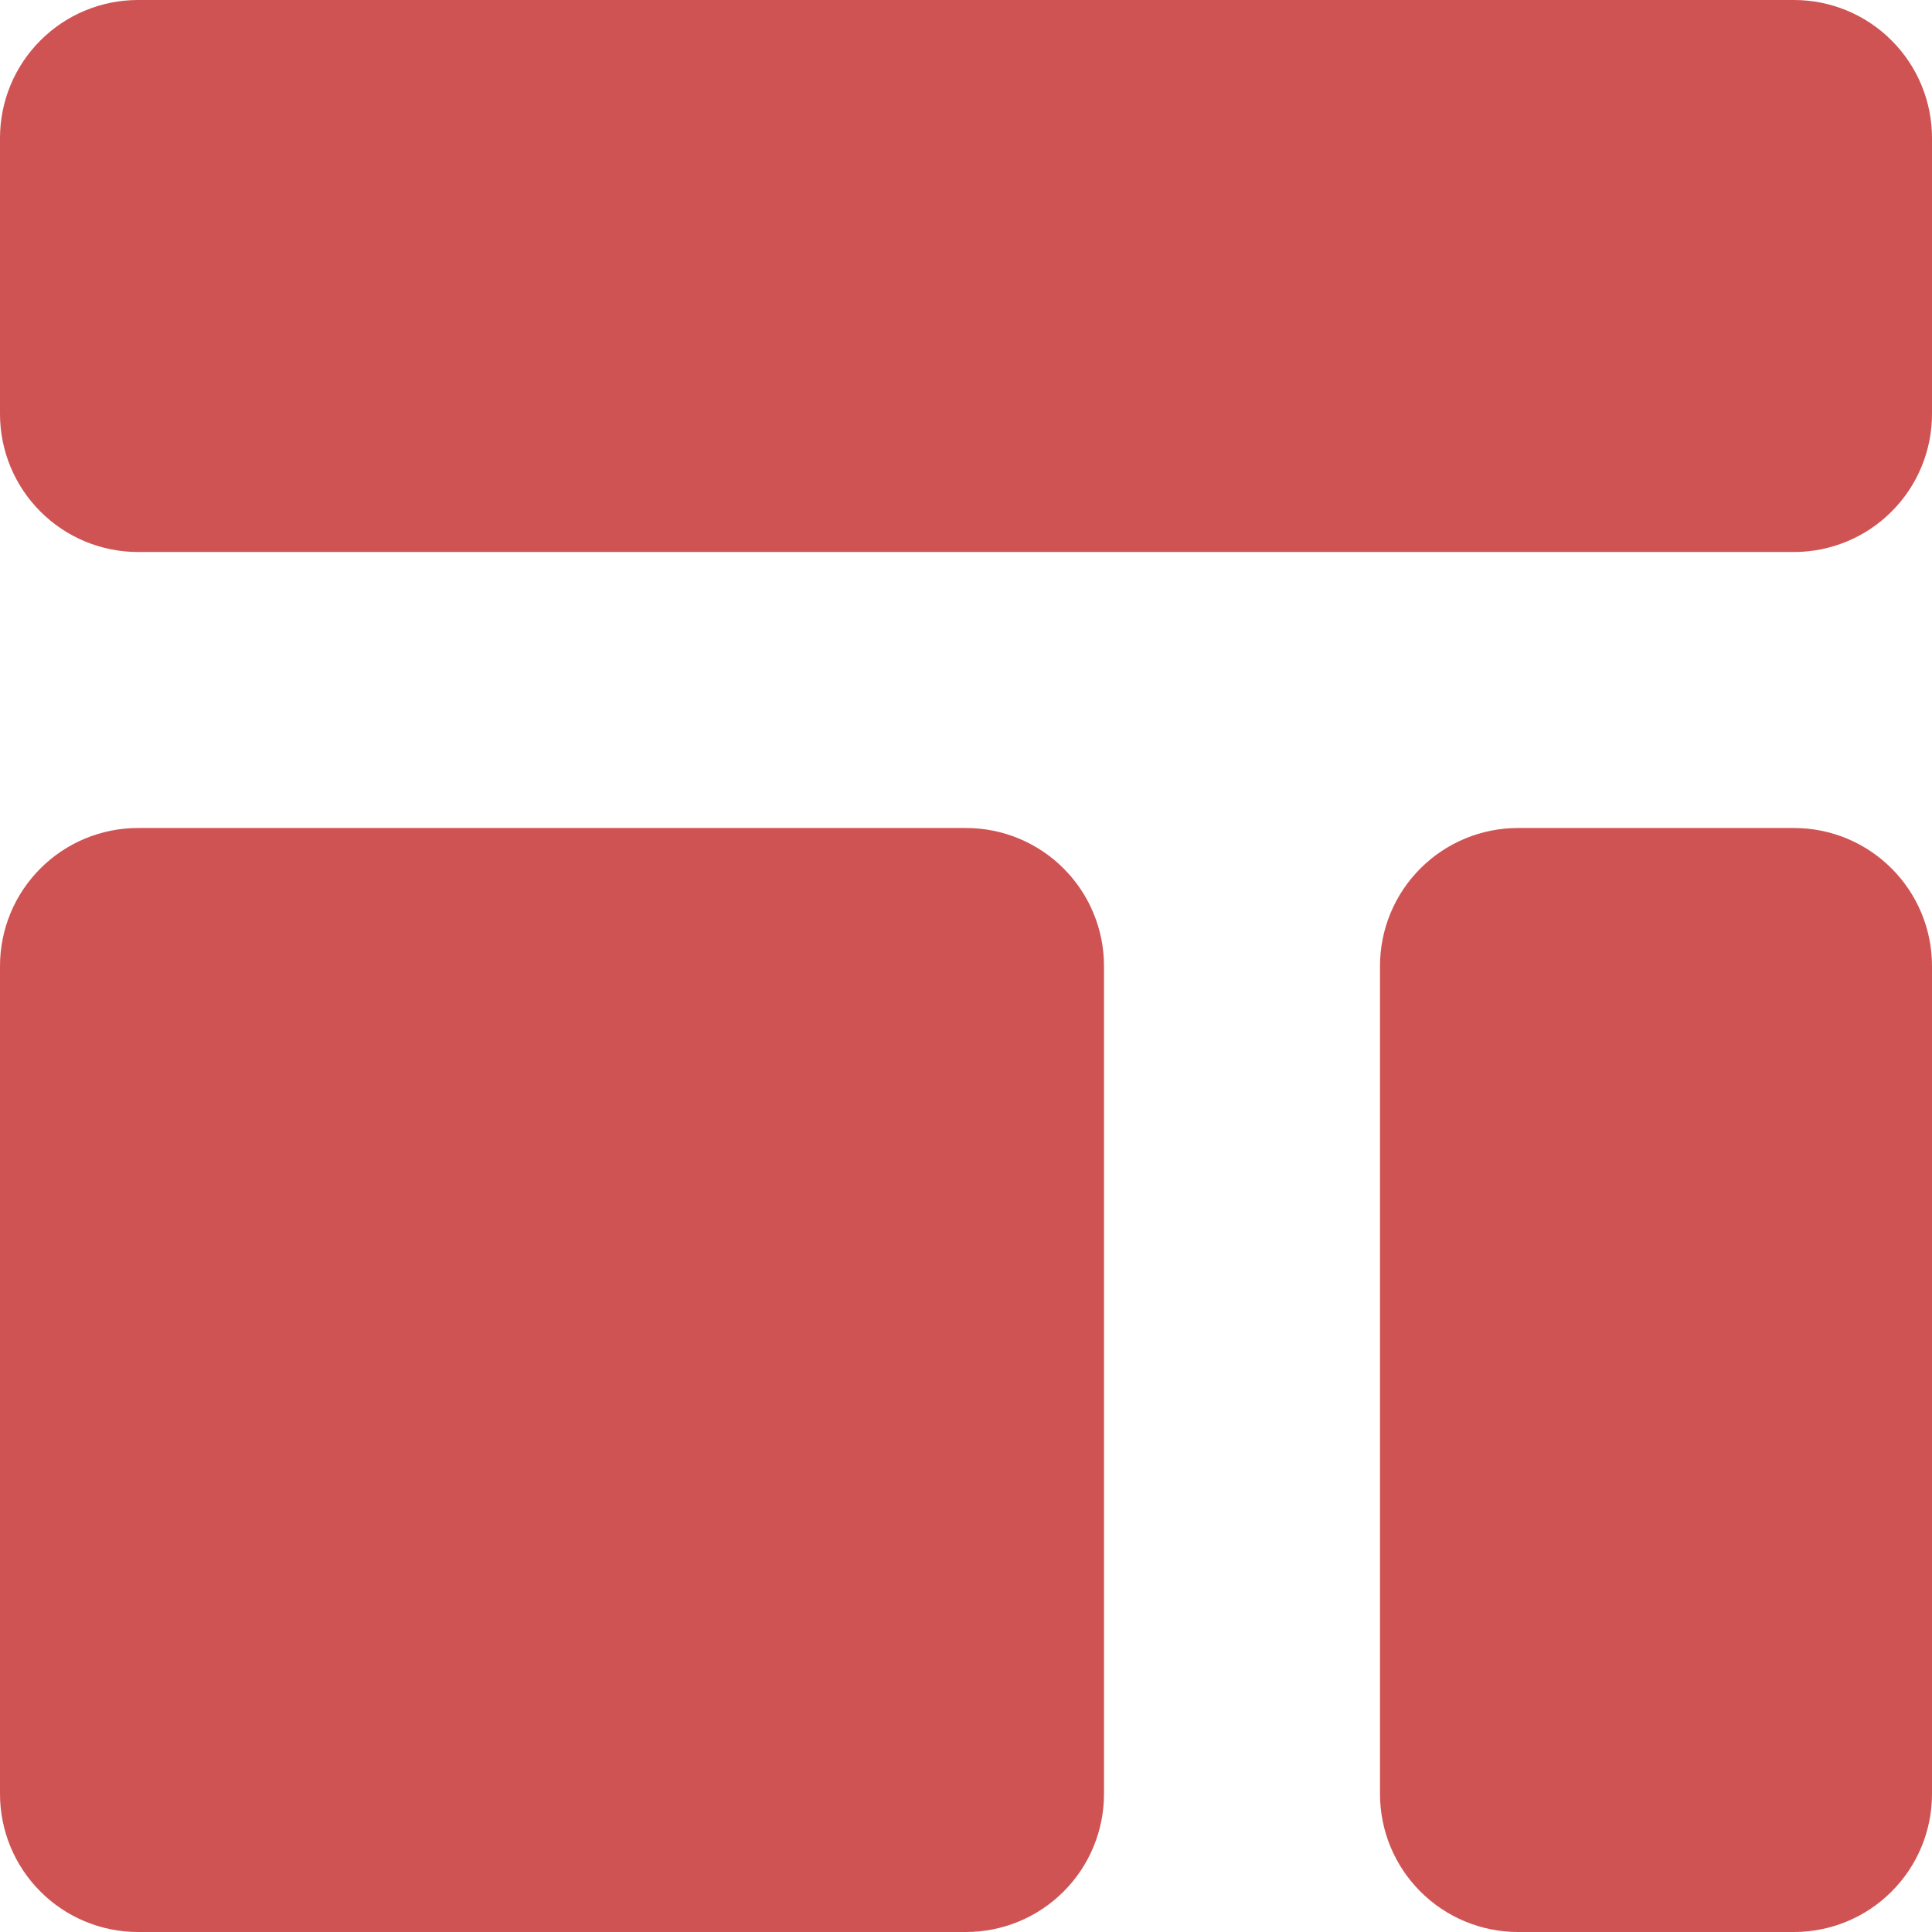 <svg width="42" height="42" viewBox="0 0 42 42" fill="none" xmlns="http://www.w3.org/2000/svg">
    <path
        d="M0 3C0 2.204 0.316 1.441 0.879 0.879C1.441 0.316 2.204 0 3 0H39C39.796 0 40.559 0.316 41.121 0.879C41.684 1.441 42 2.204 42 3V9C42 9.796 41.684 10.559 41.121 11.121C40.559 11.684 39.796 12 39 12H3C2.204 12 1.441 11.684 0.879 11.121C0.316 10.559 0 9.796 0 9V3ZM0 21C0 20.204 0.316 19.441 0.879 18.879C1.441 18.316 2.204 18 3 18H21C21.796 18 22.559 18.316 23.121 18.879C23.684 19.441 24 20.204 24 21V39C24 39.796 23.684 40.559 23.121 41.121C22.559 41.684 21.796 42 21 42H3C2.204 42 1.441 41.684 0.879 41.121C0.316 40.559 0 39.796 0 39V21ZM33 18C32.204 18 31.441 18.316 30.879 18.879C30.316 19.441 30 20.204 30 21V39C30 39.796 30.316 40.559 30.879 41.121C31.441 41.684 32.204 42 33 42H39C39.796 42 40.559 41.684 41.121 41.121C41.684 40.559 42 39.796 42 39V21C42 20.204 41.684 19.441 41.121 18.879C40.559 18.316 39.796 18 39 18H33Z"
        fill="#D05353" />
</svg>